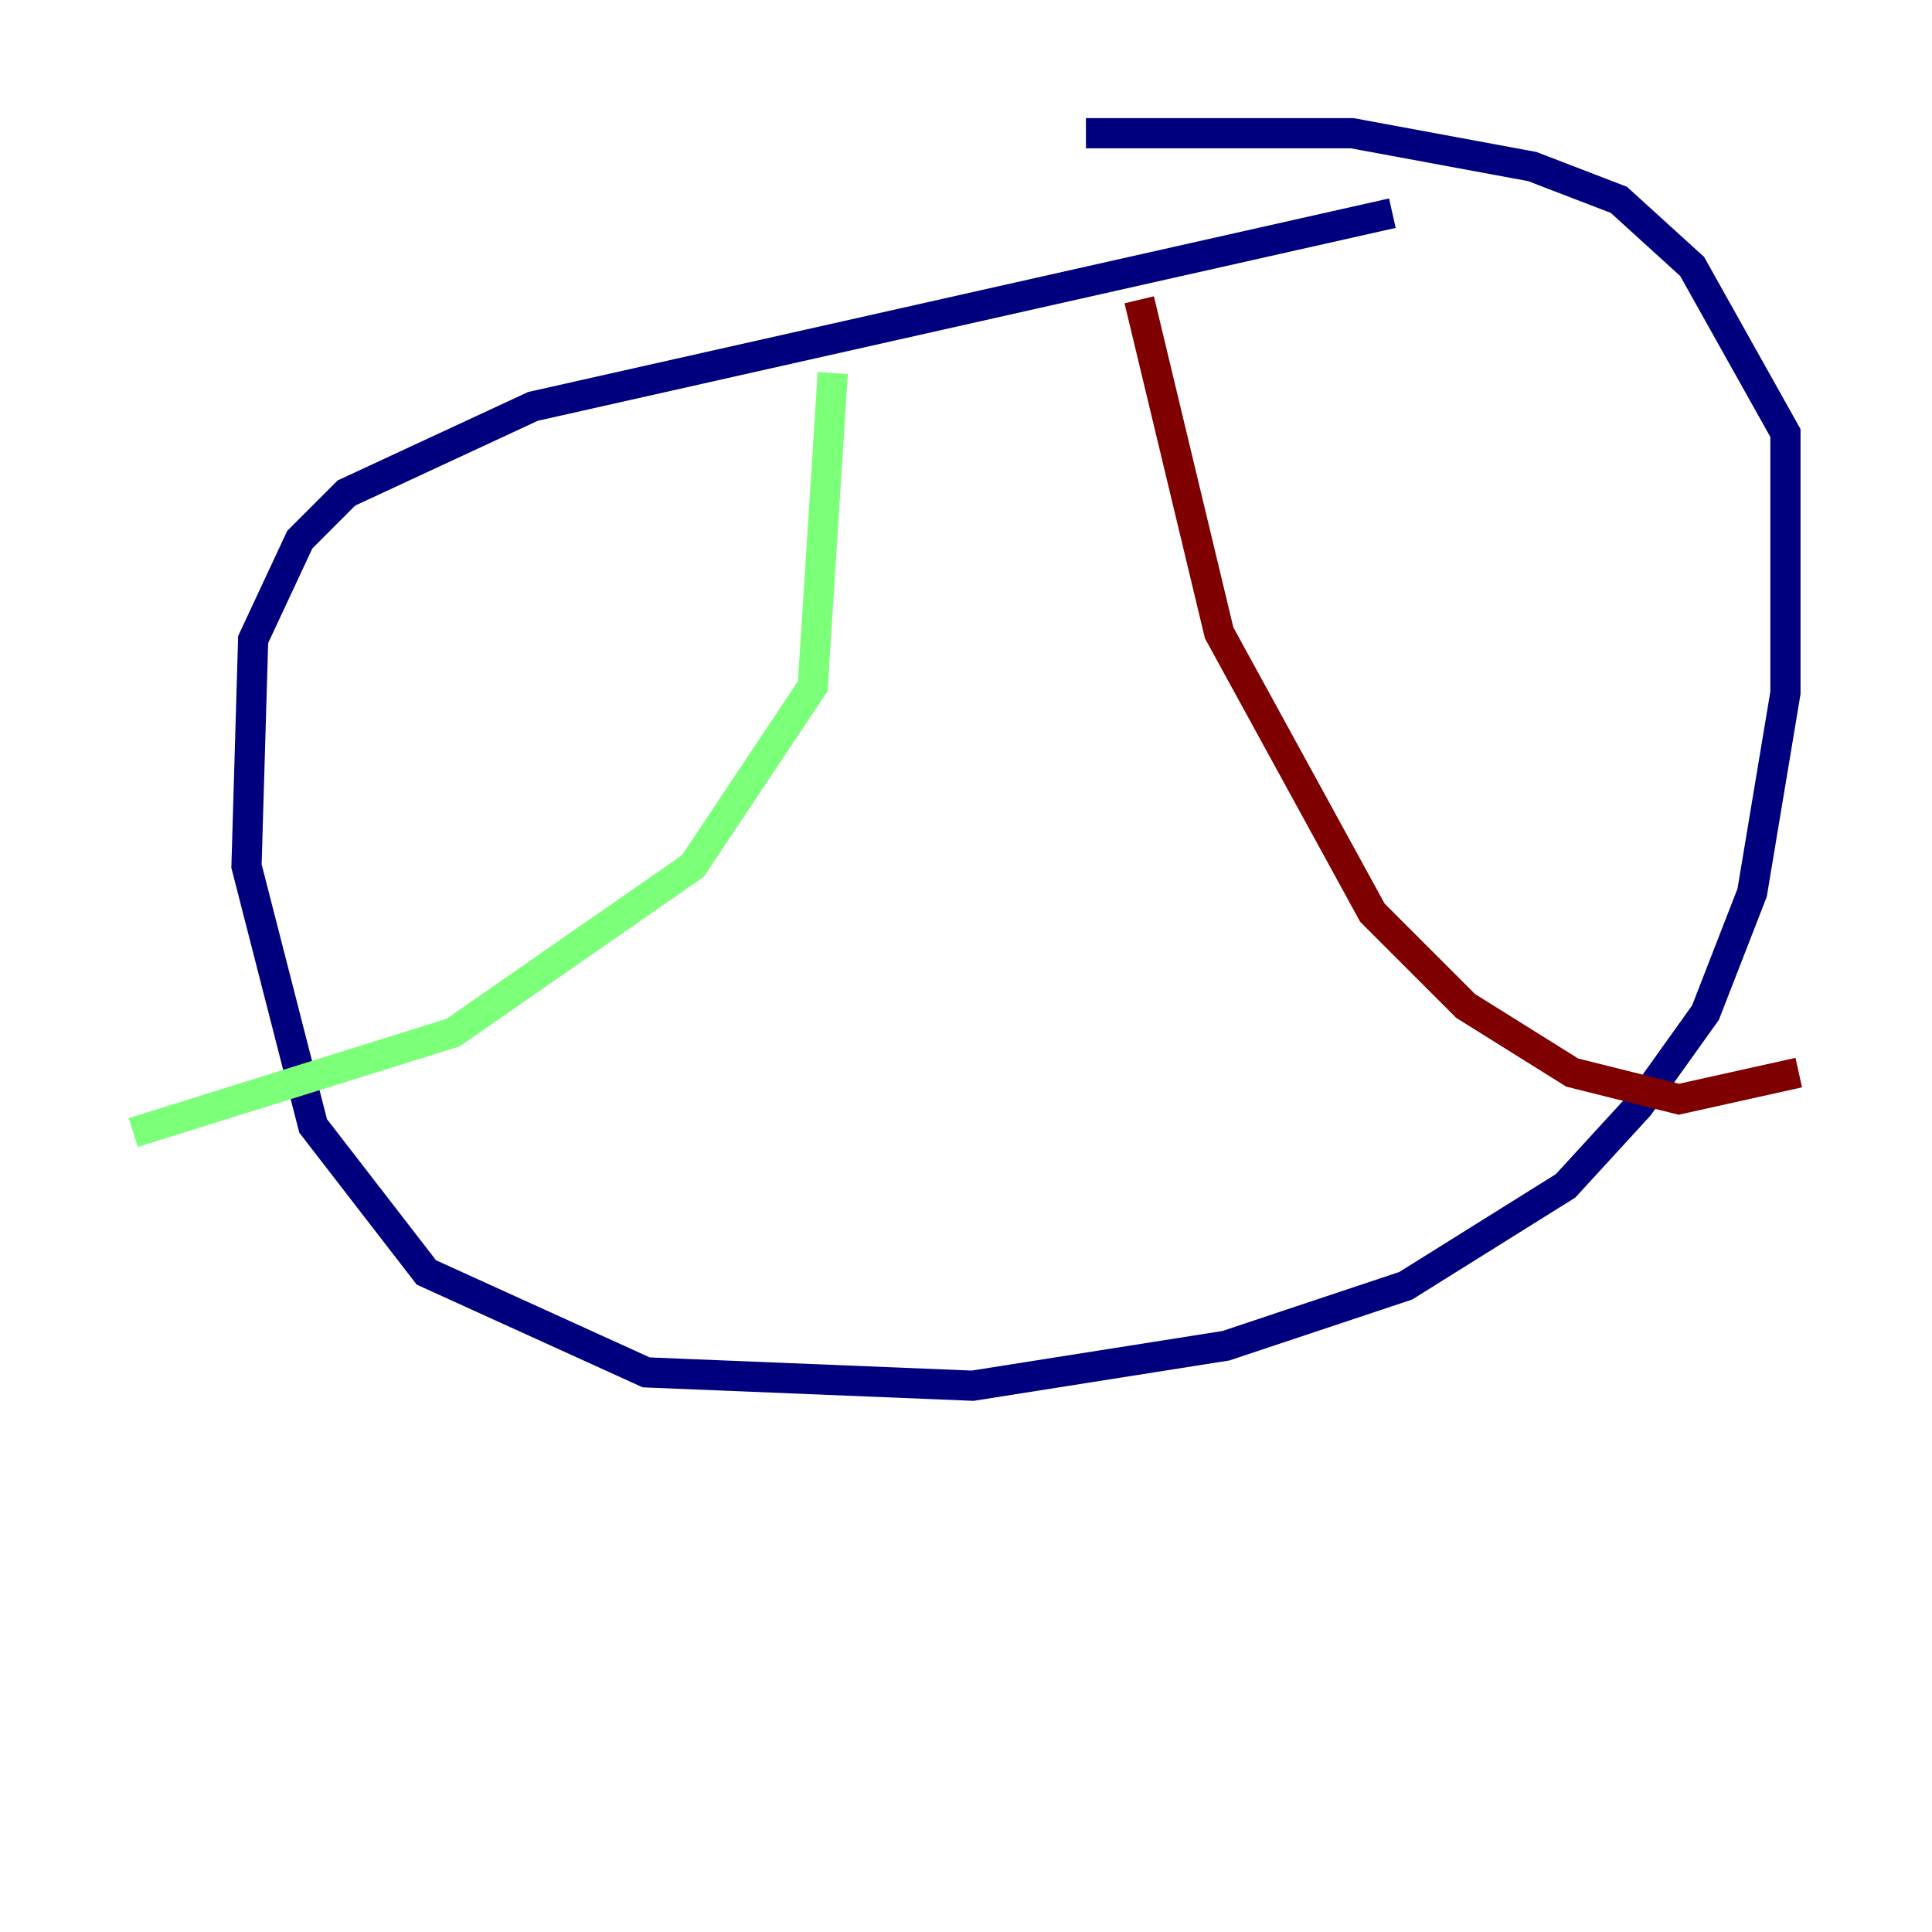 <?xml version="1.0" encoding="utf-8" ?>
<svg baseProfile="tiny" height="128" version="1.2" viewBox="0,0,128,128" width="128" xmlns="http://www.w3.org/2000/svg" xmlns:ev="http://www.w3.org/2001/xml-events" xmlns:xlink="http://www.w3.org/1999/xlink"><defs /><polyline fill="none" points="92.248,14.124 35.31,26.924 22.952,32.662 19.862,35.752 16.772,42.372 16.331,57.379 20.745,74.593 28.248,84.303 42.814,90.924 64.441,91.807 81.214,89.159 93.131,85.186 103.724,78.566 108.579,73.269 112.993,67.09 116.083,59.145 118.29,45.903 118.29,28.69 112.11,17.655 107.255,13.241 101.517,11.034 89.6,8.828 71.945,8.828" stroke="#00007f" stroke-width="2" /><polyline fill="none" points="55.172,24.717 53.848,45.462 45.903,57.379 30.014,68.414 8.828,75.034" stroke="#7cff79" stroke-width="2" /><polyline fill="none" points="75.476,19.862 80.772,41.931 90.924,60.469 97.103,66.648 104.165,71.062 111.228,72.828 119.172,71.062" stroke="#7f0000" stroke-width="2" /></svg>